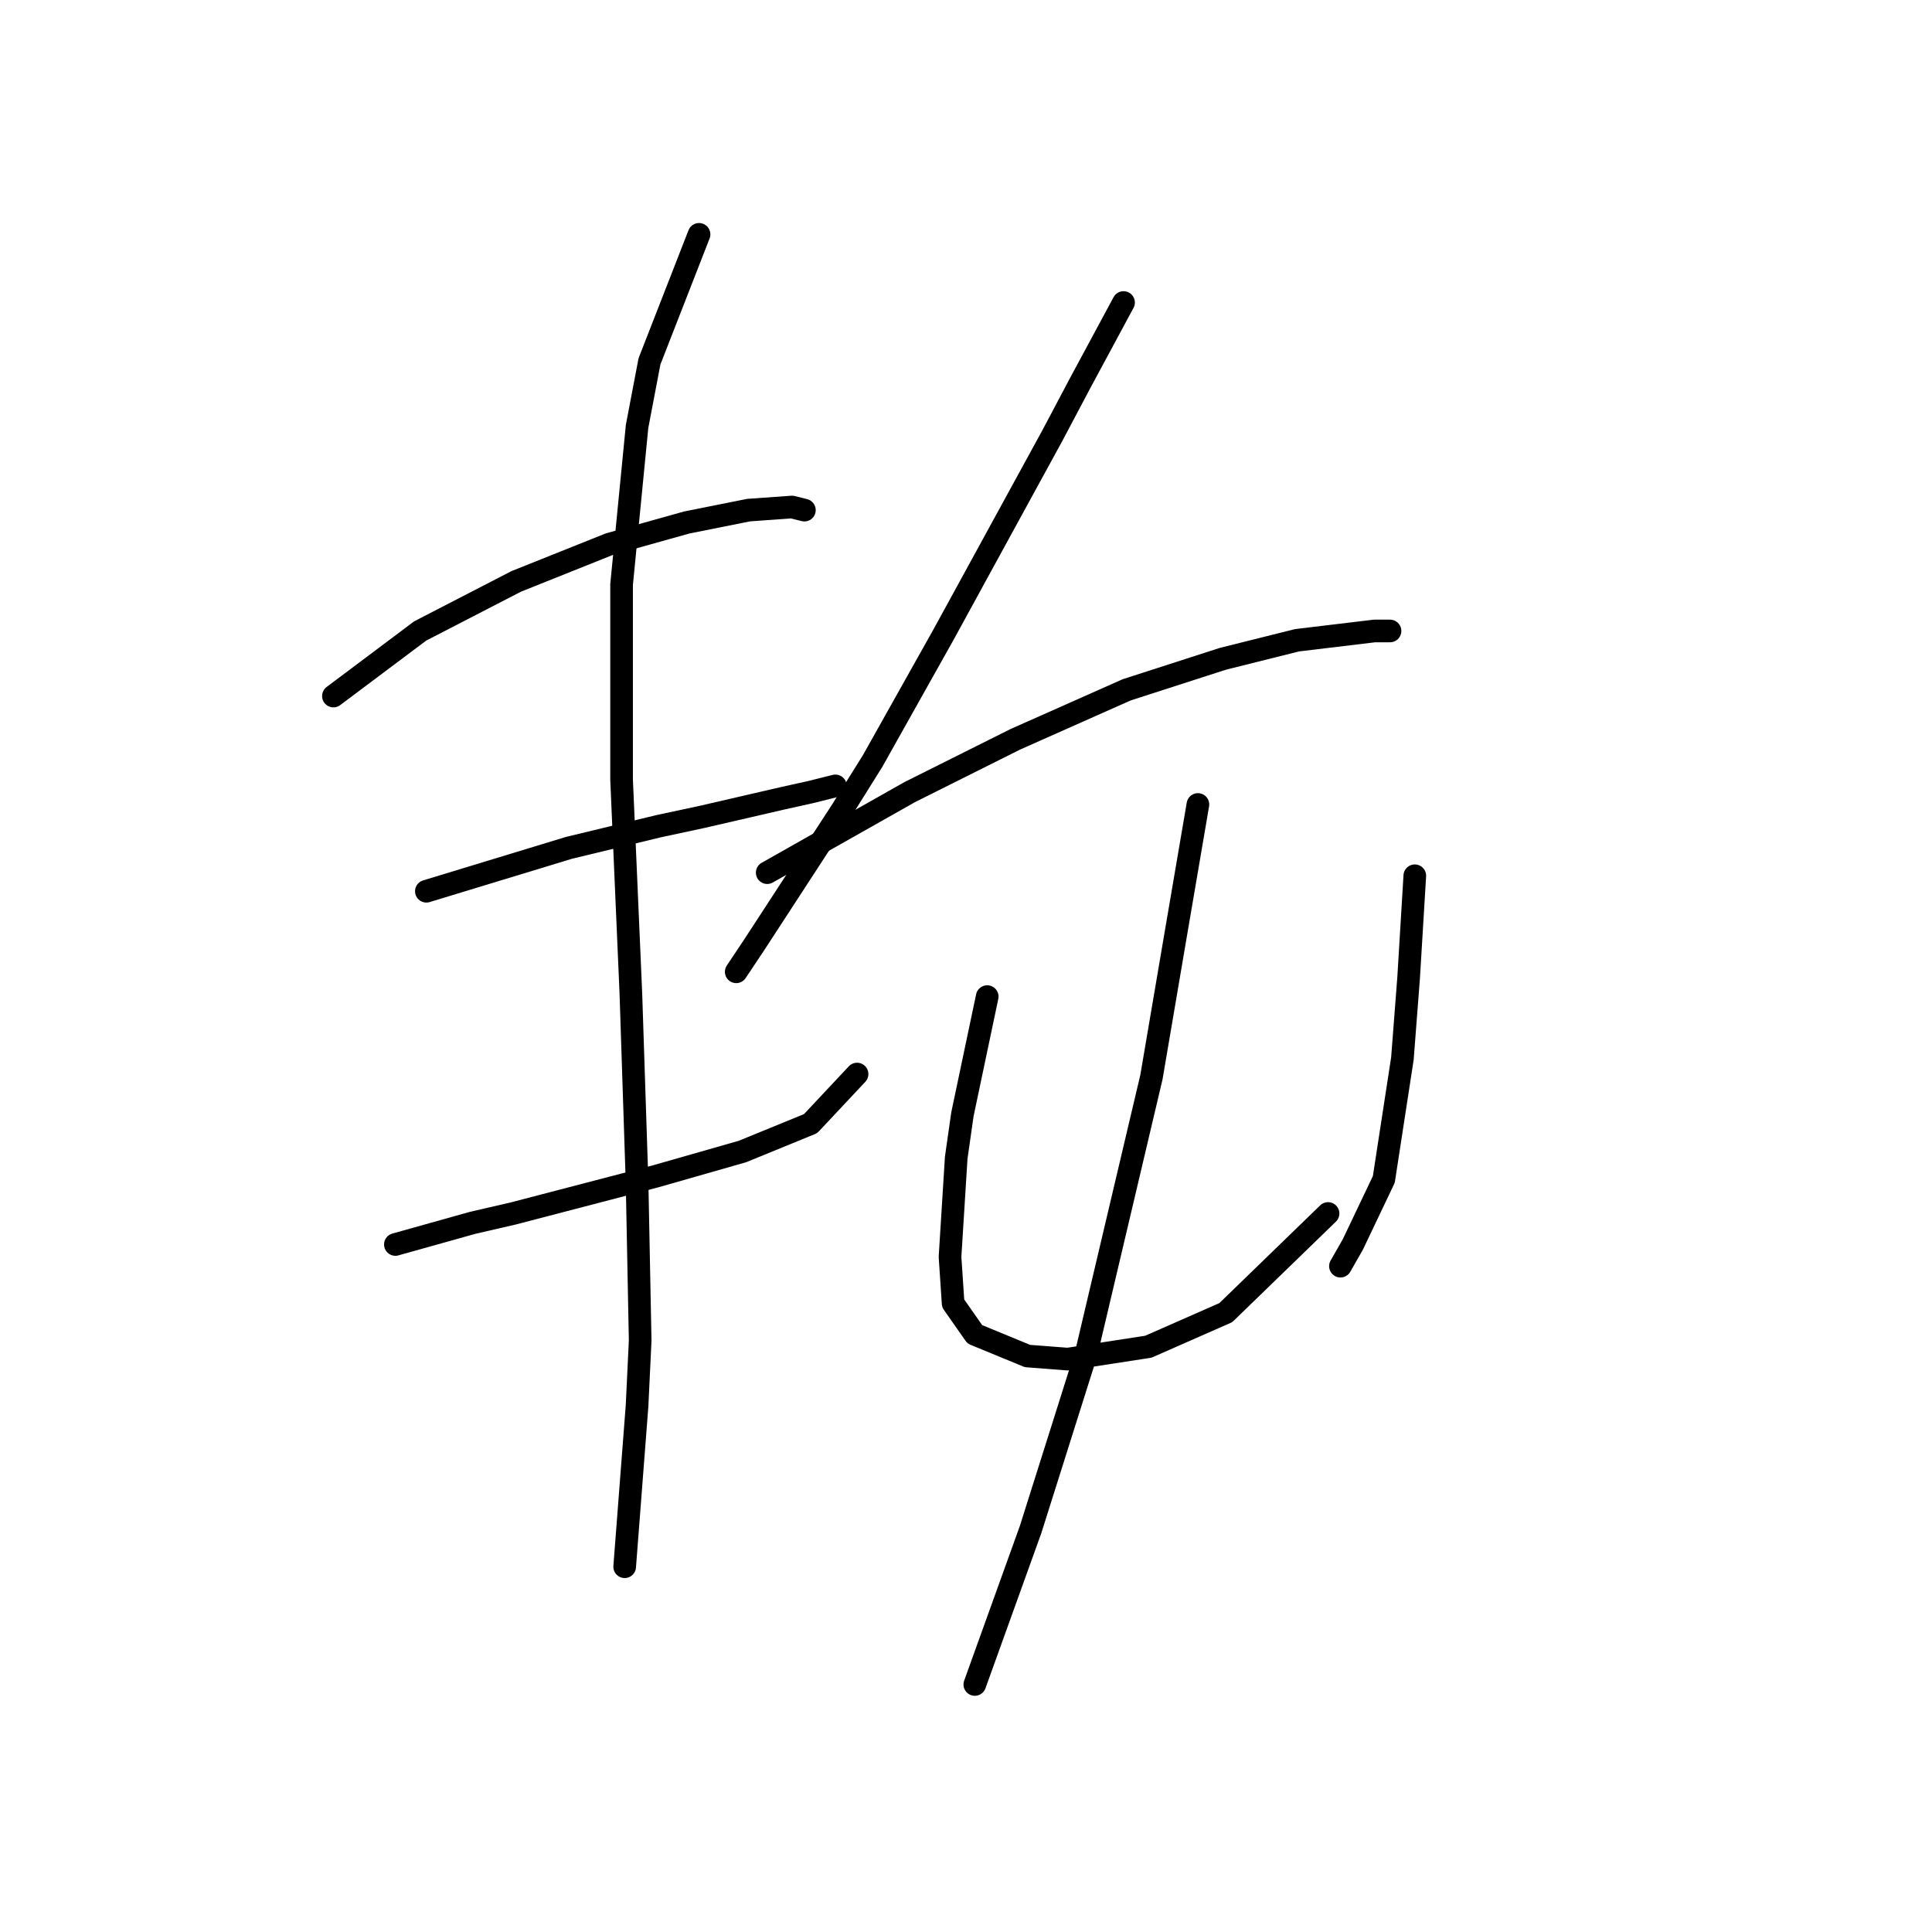 <?xml version="1.0" standalone="no"?>
    <svg width="256" height="256" xmlns="http://www.w3.org/2000/svg" version="1.1">
    <polyline stroke="black" stroke-width="3" stroke-linecap="round" fill="transparent" stroke-linejoin="round" points="44.18 92.228 55.675 83.606 68.403 77.037 80.72 72.11 90.985 69.236 99.196 67.594 104.944 67.184 106.586 67.594 106.586 67.594 " />
        <polyline stroke="black" stroke-width="3" stroke-linecap="round" fill="transparent" stroke-linejoin="round" points="56.497 118.094 75.383 112.346 87.289 109.472 93.037 108.241 103.712 105.777 107.407 104.956 110.692 104.135 110.692 104.135 " />
        <polyline stroke="black" stroke-width="3" stroke-linecap="round" fill="transparent" stroke-linejoin="round" points="52.391 164.899 62.655 162.025 67.993 160.794 86.879 155.867 98.375 152.582 107.407 148.887 113.566 142.318 113.566 142.318 " />
        <polyline stroke="black" stroke-width="3" stroke-linecap="round" fill="transparent" stroke-linejoin="round" points="92.627 31.053 86.058 47.887 84.415 56.509 82.363 77.448 82.363 103.314 83.594 131.643 84.415 156.688 84.826 177.627 84.415 186.249 82.773 207.599 82.773 207.599 " />
        <polyline stroke="black" stroke-width="3" stroke-linecap="round" fill="transparent" stroke-linejoin="round" points="148.875 40.086 143.127 50.761 139.432 57.74 125.062 84.017 115.619 100.85 111.513 107.42 100.017 125.074 97.554 128.769 97.554 128.769 " />
        <polyline stroke="black" stroke-width="3" stroke-linecap="round" fill="transparent" stroke-linejoin="round" points="101.659 115.631 120.546 104.956 134.505 97.976 149.286 91.407 162.013 87.302 171.867 84.838 182.131 83.606 184.184 83.606 184.184 83.606 " />
        <polyline stroke="black" stroke-width="3" stroke-linecap="round" fill="transparent" stroke-linejoin="round" points="130.81 132.054 127.525 147.655 126.704 153.403 125.883 166.542 126.294 172.7 129.168 176.806 136.147 179.68 141.485 180.091 152.16 178.448 162.424 173.932 175.973 160.794 175.973 160.794 " />
        <polyline stroke="black" stroke-width="3" stroke-linecap="round" fill="transparent" stroke-linejoin="round" points="187.469 116.042 186.648 129.59 186.237 134.928 185.826 140.265 183.363 156.277 179.257 164.899 177.615 167.773 177.615 167.773 " />
        <polyline stroke="black" stroke-width="3" stroke-linecap="round" fill="transparent" stroke-linejoin="round" points="158.729 106.598 155.855 123.432 152.57 142.729 143.948 179.269 136.558 202.672 129.168 223.201 129.168 223.201 " />
        </svg>
